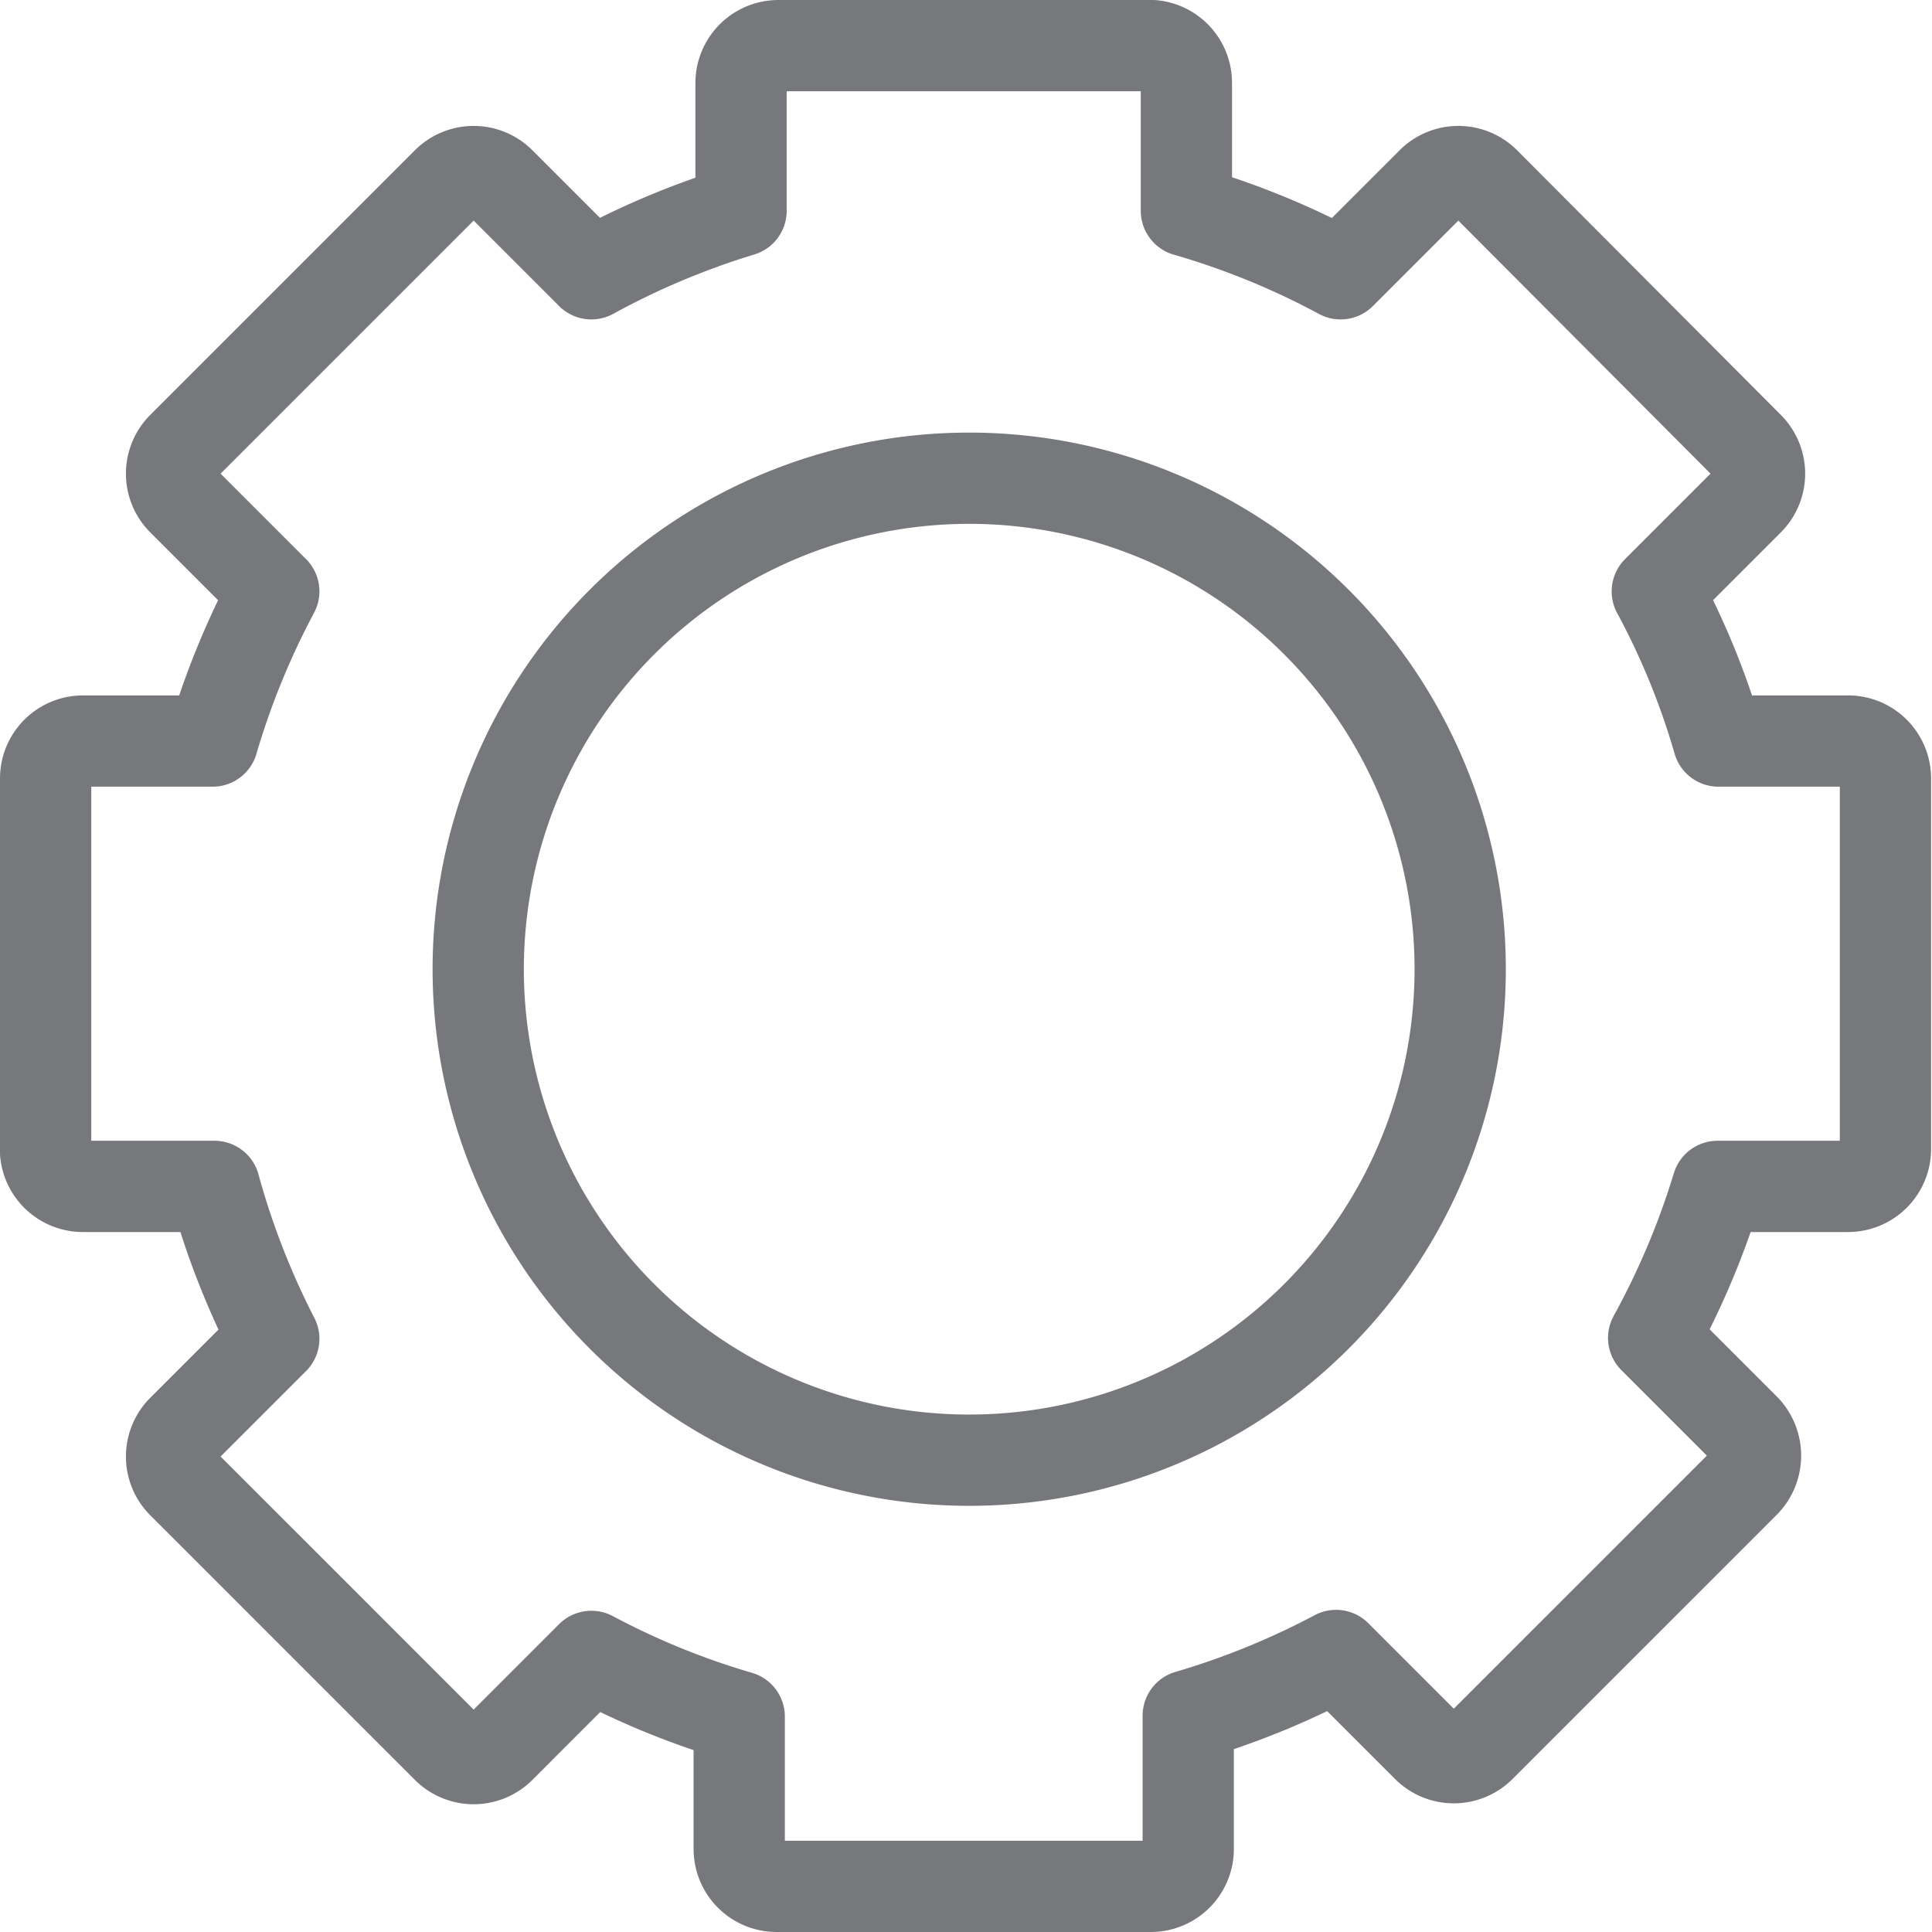 <svg xmlns="http://www.w3.org/2000/svg" viewBox="0 0 21.17 21.17"><title>gear</title><g id="Layer_2" data-name="Layer 2"><g id="Layer_1-2" data-name="Layer 1"><path id="_Compound_Path_" data-name="&lt;Compound Path&gt;" d="M20.26,8.12H18.83a8.29,8.29,0,0,0-.67-1.64l1-1a.41.41,0,0,0,0-.58L16.27,2a.41.41,0,0,0-.58,0l-1,1A8.57,8.57,0,0,0,13,2.31V.91A.41.41,0,0,0,12.63.5H8.53a.41.41,0,0,0-.41.41v1.4A8.67,8.67,0,0,0,6.48,3l-1-1A.41.41,0,0,0,4.9,2L2,4.9a.41.41,0,0,0,0,.58l1,1a8.67,8.67,0,0,0-.67,1.64H.91a.41.41,0,0,0-.41.41v4.1A.41.41,0,0,0,.91,13H2.35A8.64,8.64,0,0,0,3,14.67l-1,1a.41.41,0,0,0,0,.58l2.9,2.9a.41.41,0,0,0,.58,0l1-1a8.49,8.49,0,0,0,1.62.66v1.45a.41.41,0,0,0,.41.41h4.1a.41.41,0,0,0,.41-.41V18.8a8.61,8.61,0,0,0,1.62-.66l1,1a.41.41,0,0,0,.58,0l2.9-2.9a.42.42,0,0,0,0-.58l-1-1A8.71,8.71,0,0,0,18.82,13h1.43a.41.41,0,0,0,.41-.41V8.53A.41.41,0,0,0,20.26,8.12ZM10.58,16A5.38,5.38,0,1,1,16,10.58,5.38,5.38,0,0,1,10.58,16Z" fill="none" stroke="#77787b" stroke-linejoin="round"/></g></g></svg>